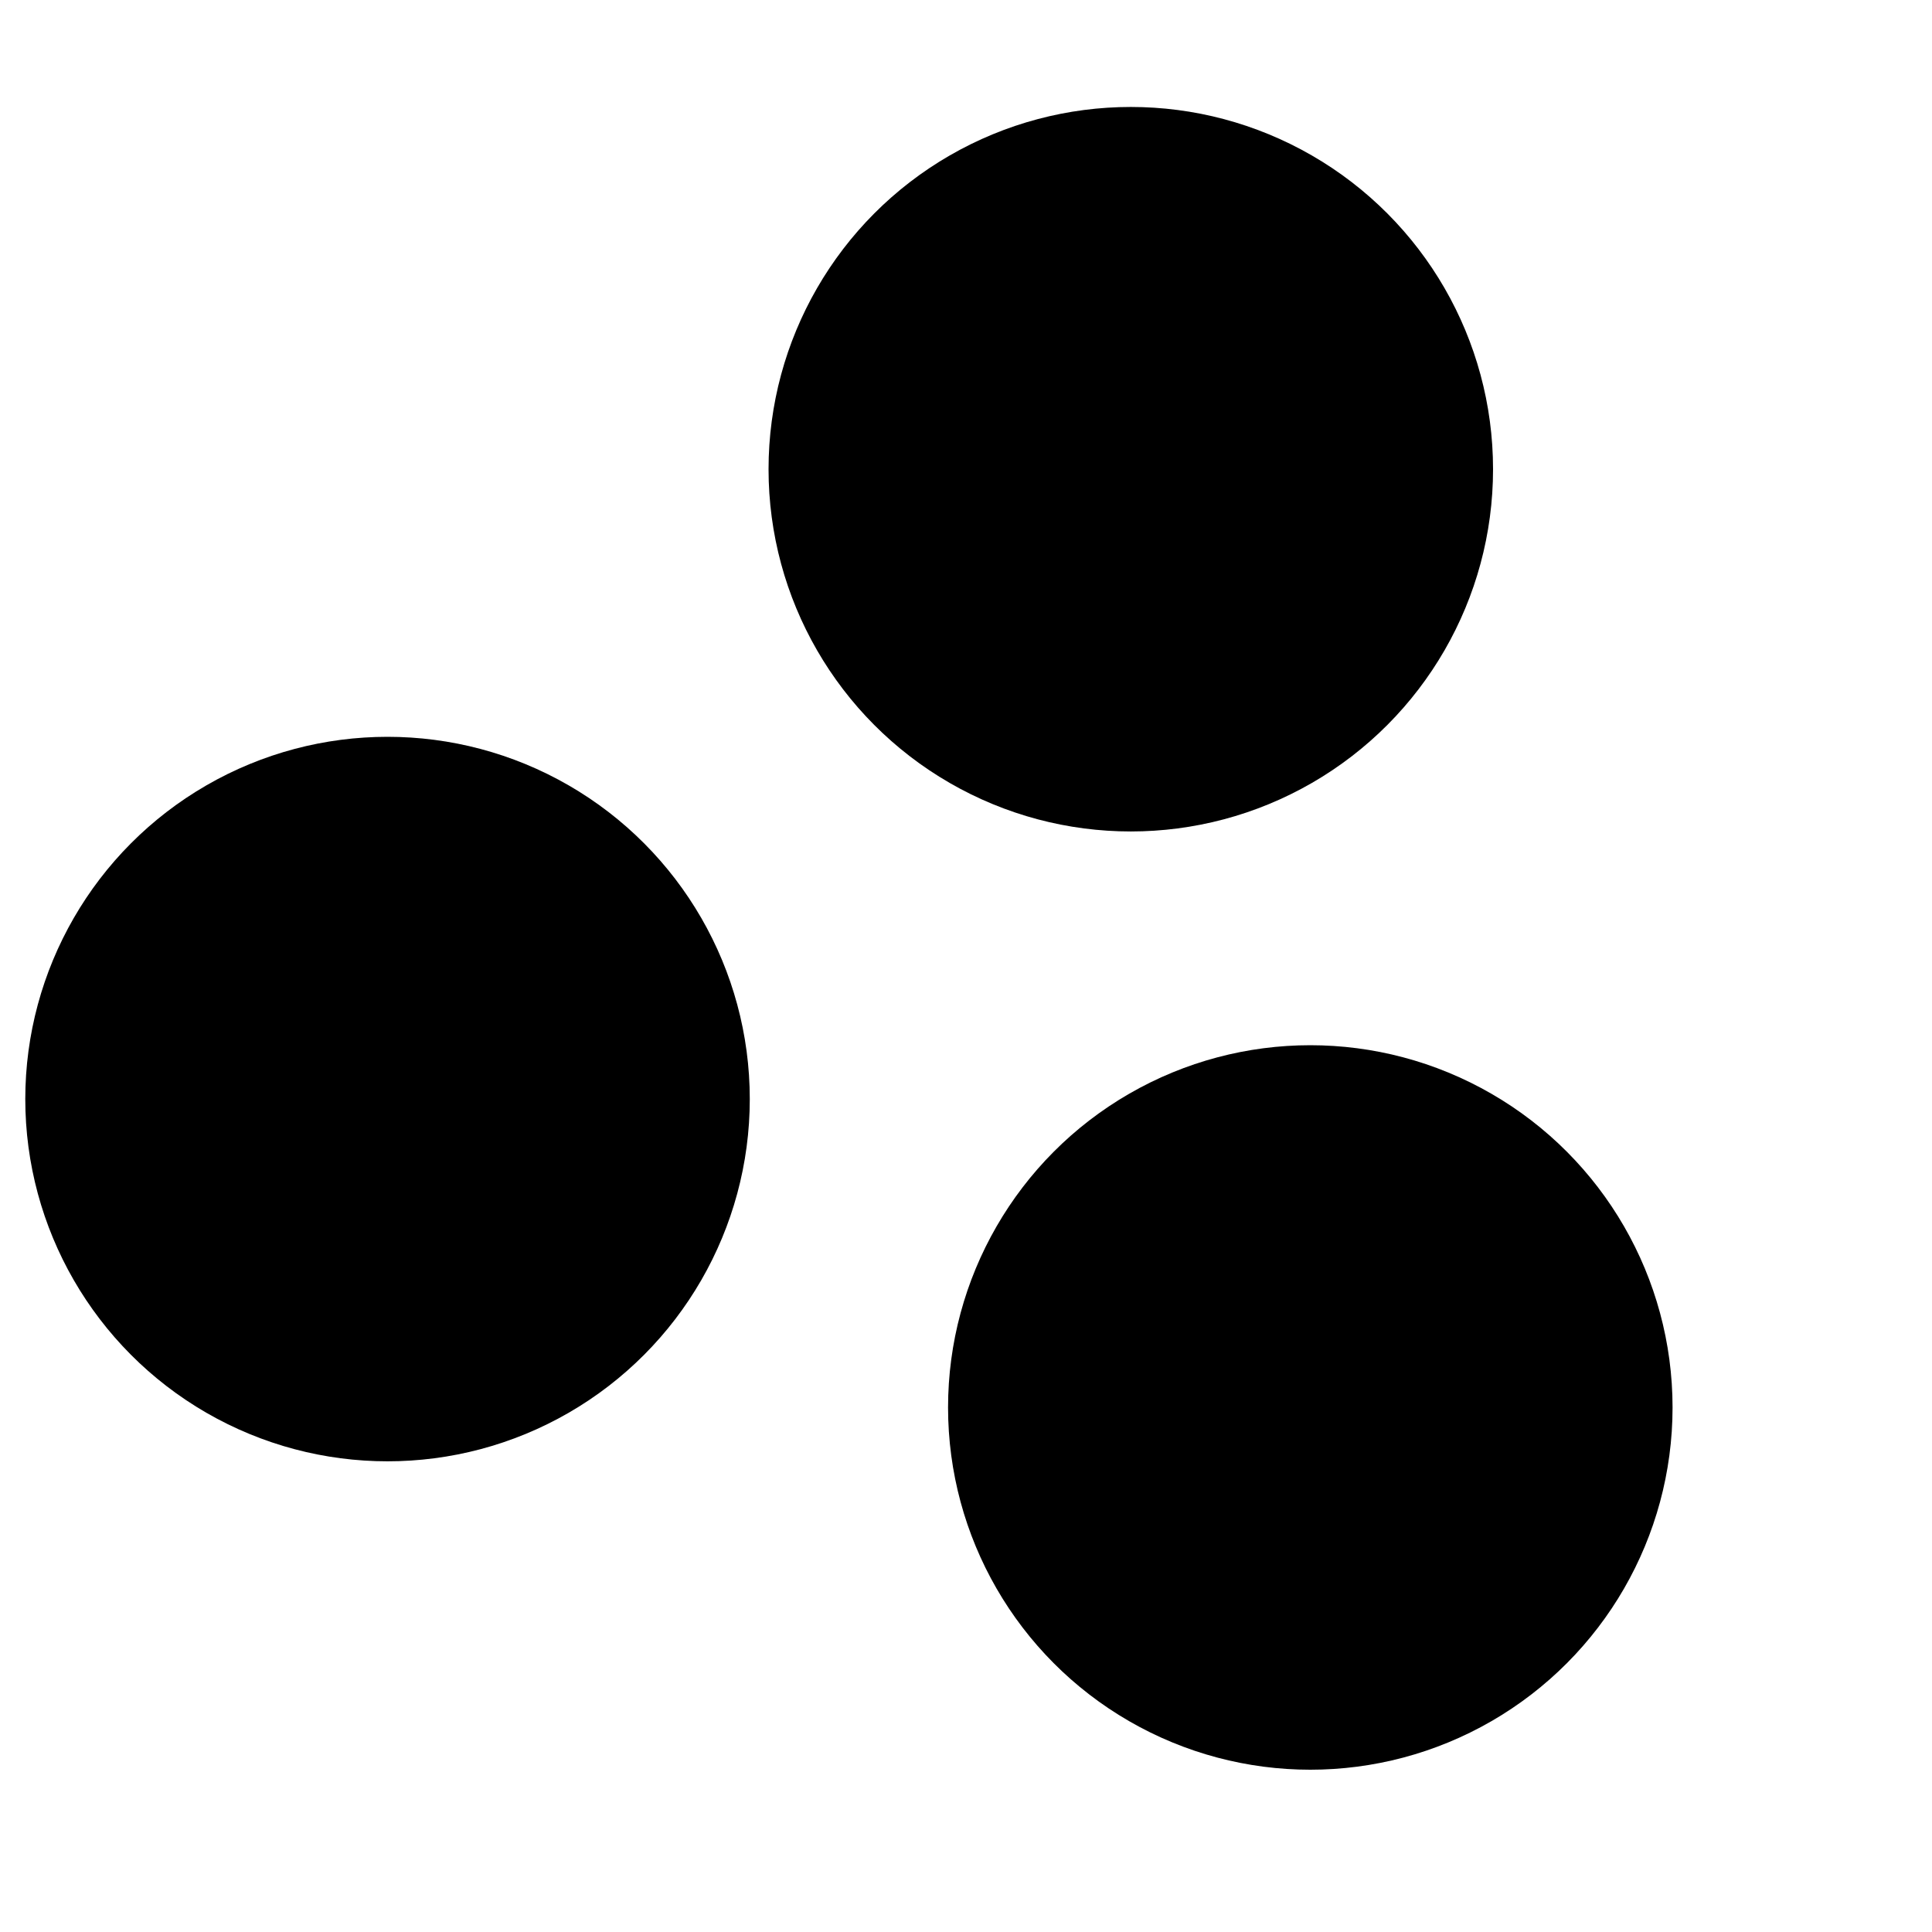 <svg xmlns="http://www.w3.org/2000/svg" version="1.1" xmlns:xlink="http://www.w3.org/1999/xlink" xmlns:svgjs="http://svgjs.dev/svgjs" viewBox="0 0 800 800"><defs><filter id="bbblurry-filter" x="-100%" y="-100%" width="400%" height="400%" filterUnits="objectBoundingBox" primitiveUnits="userSpaceOnUse" color-interpolation-filters="sRGB">
	<feGaussianBlur stdDeviation="130" x="0%" y="0%" width="100%" height="100%" in="SourceGraphic" edgeMode="none" result="blur"></feGaussianBlur></filter></defs><g filter="url(#bbblurry-filter)"><ellipse rx="150" ry="150" cx="468.239" cy="194.291" fill="hsl(37, 99%, 67%)"></ellipse><ellipse rx="150" ry="150" cx="160.469" cy="455.099" fill="hsl(316, 73%, 52%)"></ellipse><ellipse rx="150" ry="150" cx="542.57" cy="582.801" fill="hsl(185, 100%, 57%)"></ellipse></g></svg>